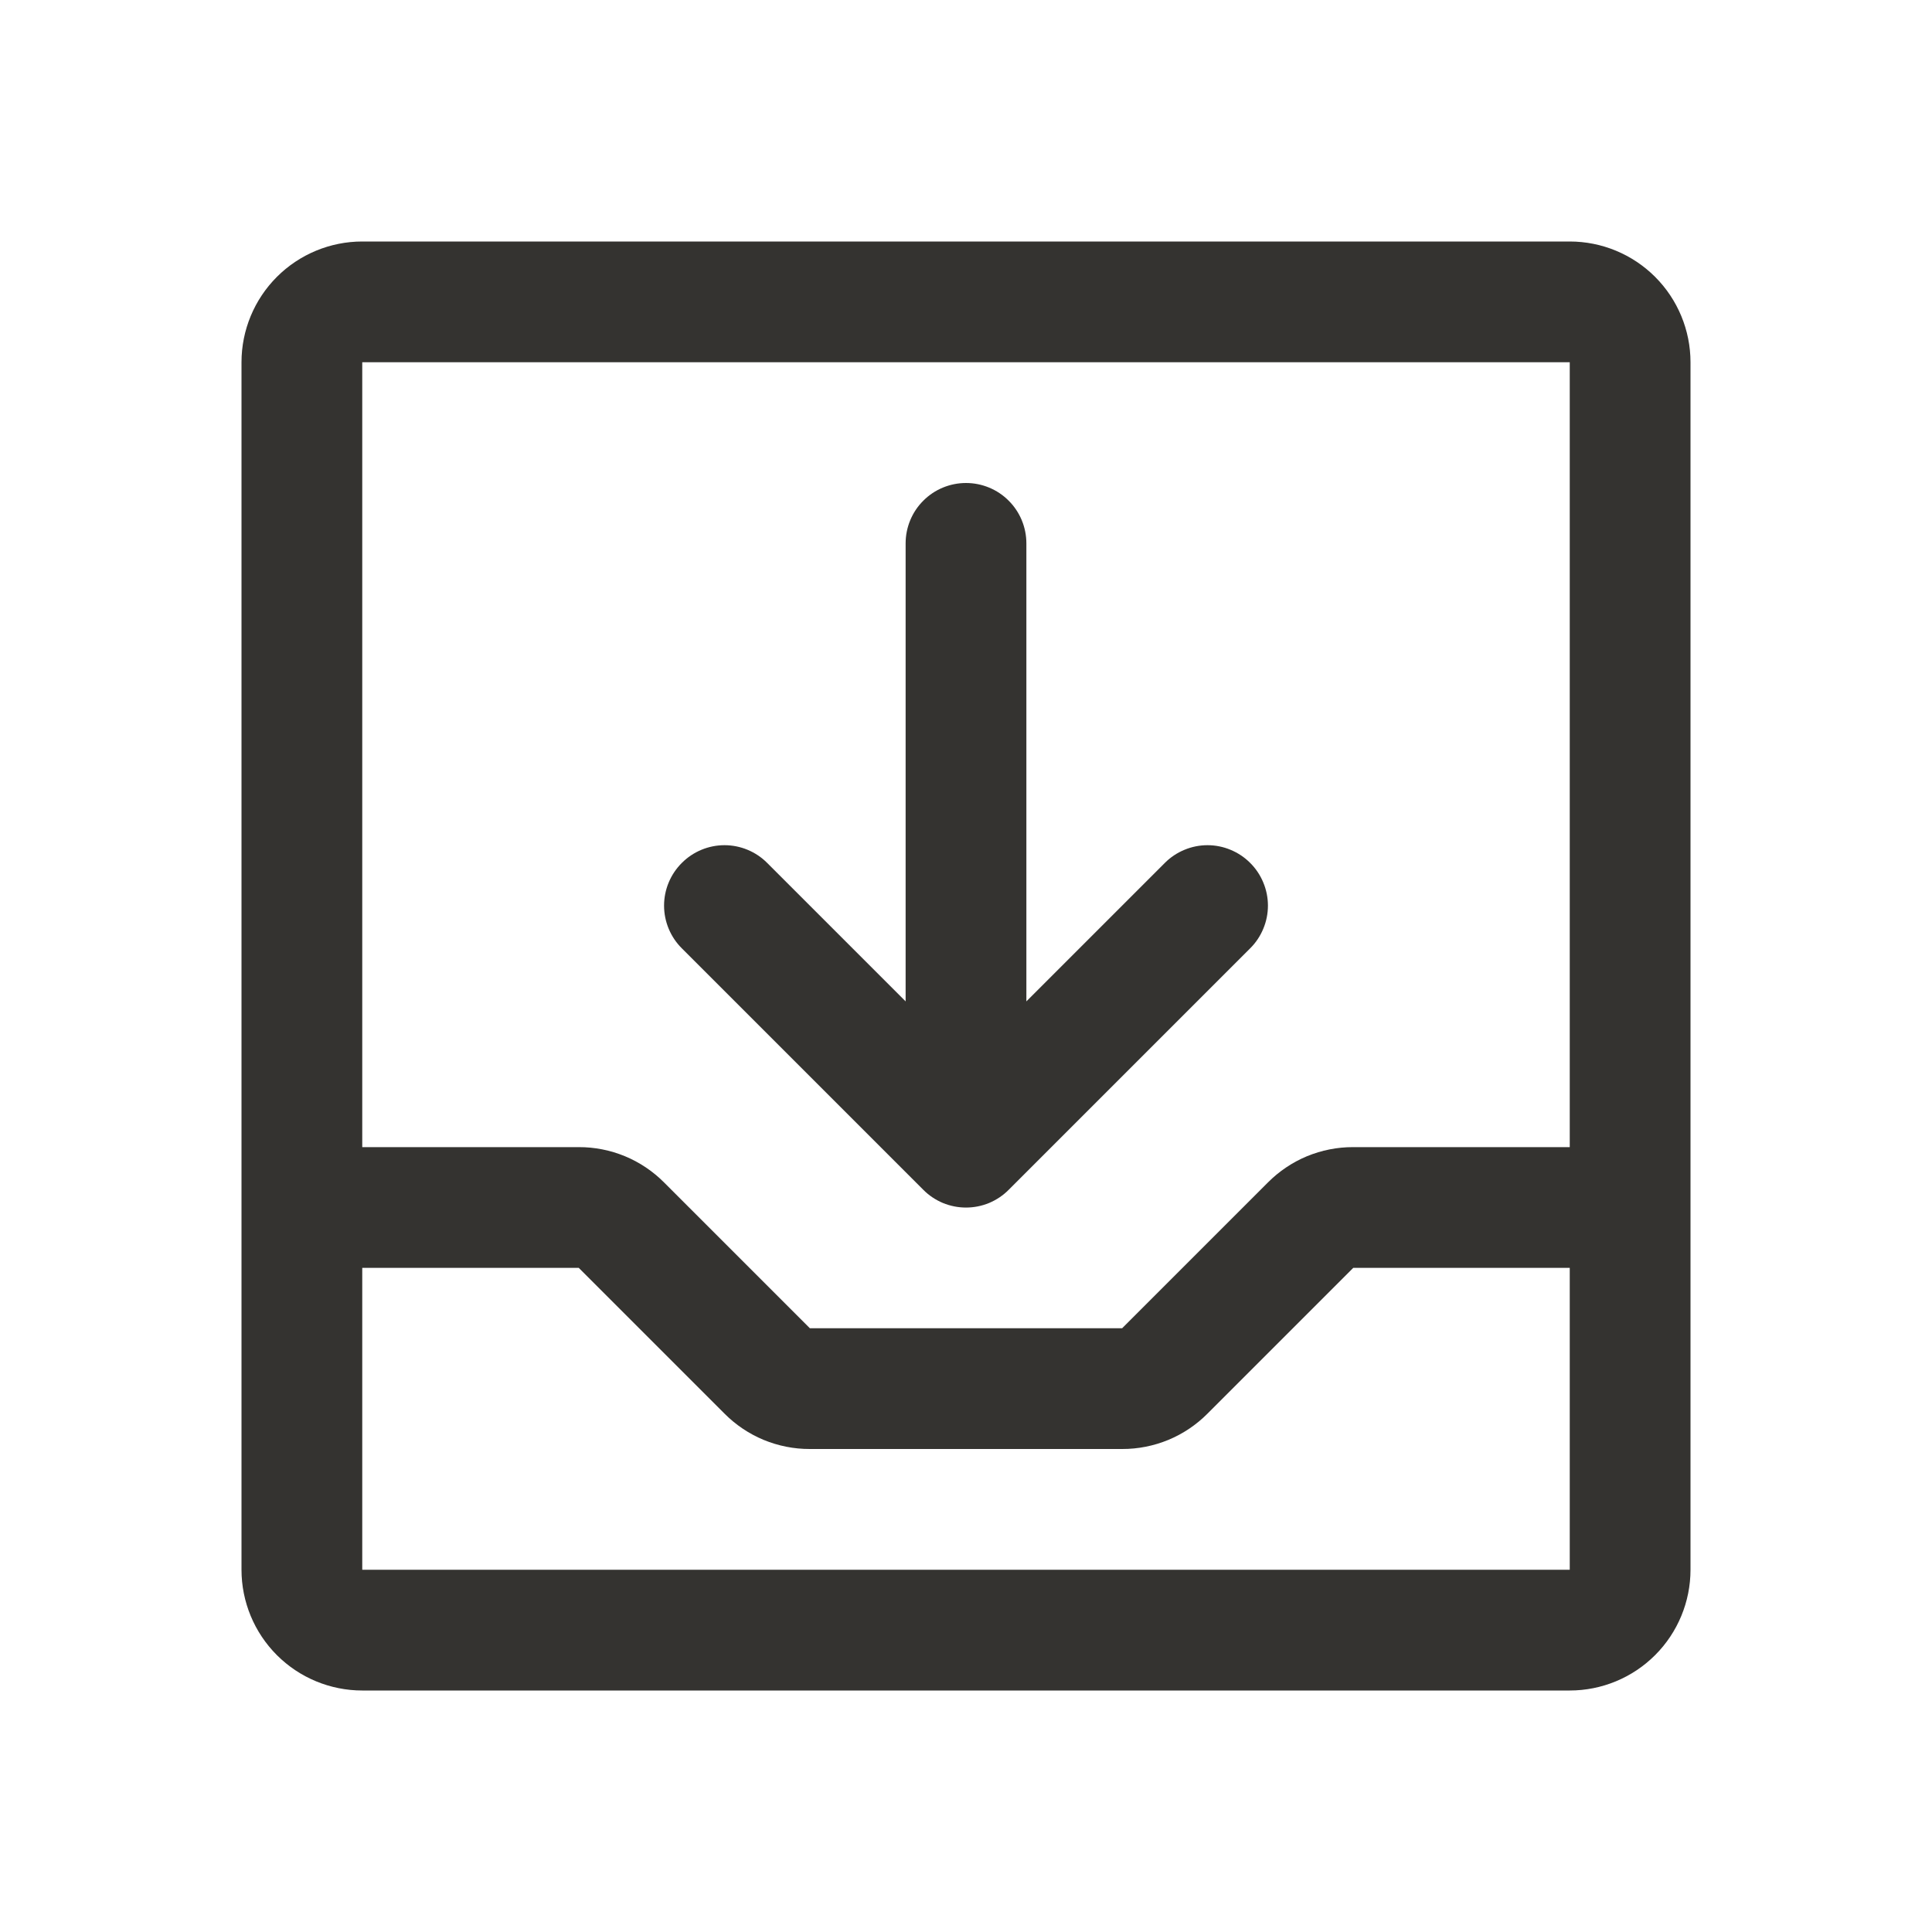 <svg width="32" height="32" viewBox="0 0 32 32" fill="none" xmlns="http://www.w3.org/2000/svg">
<path d="M26 4H6C5.47 4 4.961 4.211 4.586 4.586C4.211 4.961 4 5.47 4 6V26C4 26.53 4.211 27.039 4.586 27.414C4.961 27.789 5.47 28 6 28H26C26.53 28 27.039 27.789 27.414 27.414C27.789 27.039 28 26.53 28 26V6C28 5.47 27.789 4.961 27.414 4.586C27.039 4.211 26.53 4 26 4ZM26 6V19H22.413C22.15 18.999 21.89 19.051 21.647 19.151C21.405 19.252 21.185 19.4 21 19.586L18.586 22H13.414L11 19.586C10.815 19.4 10.595 19.252 10.352 19.151C10.109 19.051 9.849 18.999 9.586 19H6V6H26ZM26 26H6V21H9.586L12 23.414C12.185 23.6 12.405 23.748 12.648 23.849C12.891 23.949 13.151 24.001 13.414 24H18.586C18.849 24.001 19.109 23.949 19.352 23.849C19.595 23.748 19.815 23.6 20 23.414L22.414 21H26V26ZM11.293 15.707C11.105 15.52 10.999 15.265 10.999 15C10.999 14.735 11.105 14.48 11.293 14.293C11.48 14.105 11.735 13.999 12 13.999C12.265 13.999 12.52 14.105 12.707 14.293L15 16.586V9C15 8.735 15.105 8.48 15.293 8.293C15.48 8.105 15.735 8 16 8C16.265 8 16.52 8.105 16.707 8.293C16.895 8.48 17 8.735 17 9V16.586L19.293 14.293C19.385 14.2 19.496 14.126 19.617 14.076C19.738 14.025 19.869 13.999 20 13.999C20.131 13.999 20.262 14.025 20.383 14.076C20.504 14.126 20.615 14.2 20.707 14.293C20.8 14.385 20.874 14.496 20.924 14.617C20.975 14.739 21.001 14.869 21.001 15C21.001 15.131 20.975 15.261 20.924 15.383C20.874 15.504 20.8 15.615 20.707 15.707L16.707 19.707C16.615 19.8 16.504 19.874 16.383 19.925C16.262 19.975 16.131 20.001 16 20.001C15.869 20.001 15.739 19.975 15.617 19.925C15.496 19.874 15.385 19.8 15.293 19.707L11.293 15.707Z" fill="#343330"/>
</svg>
